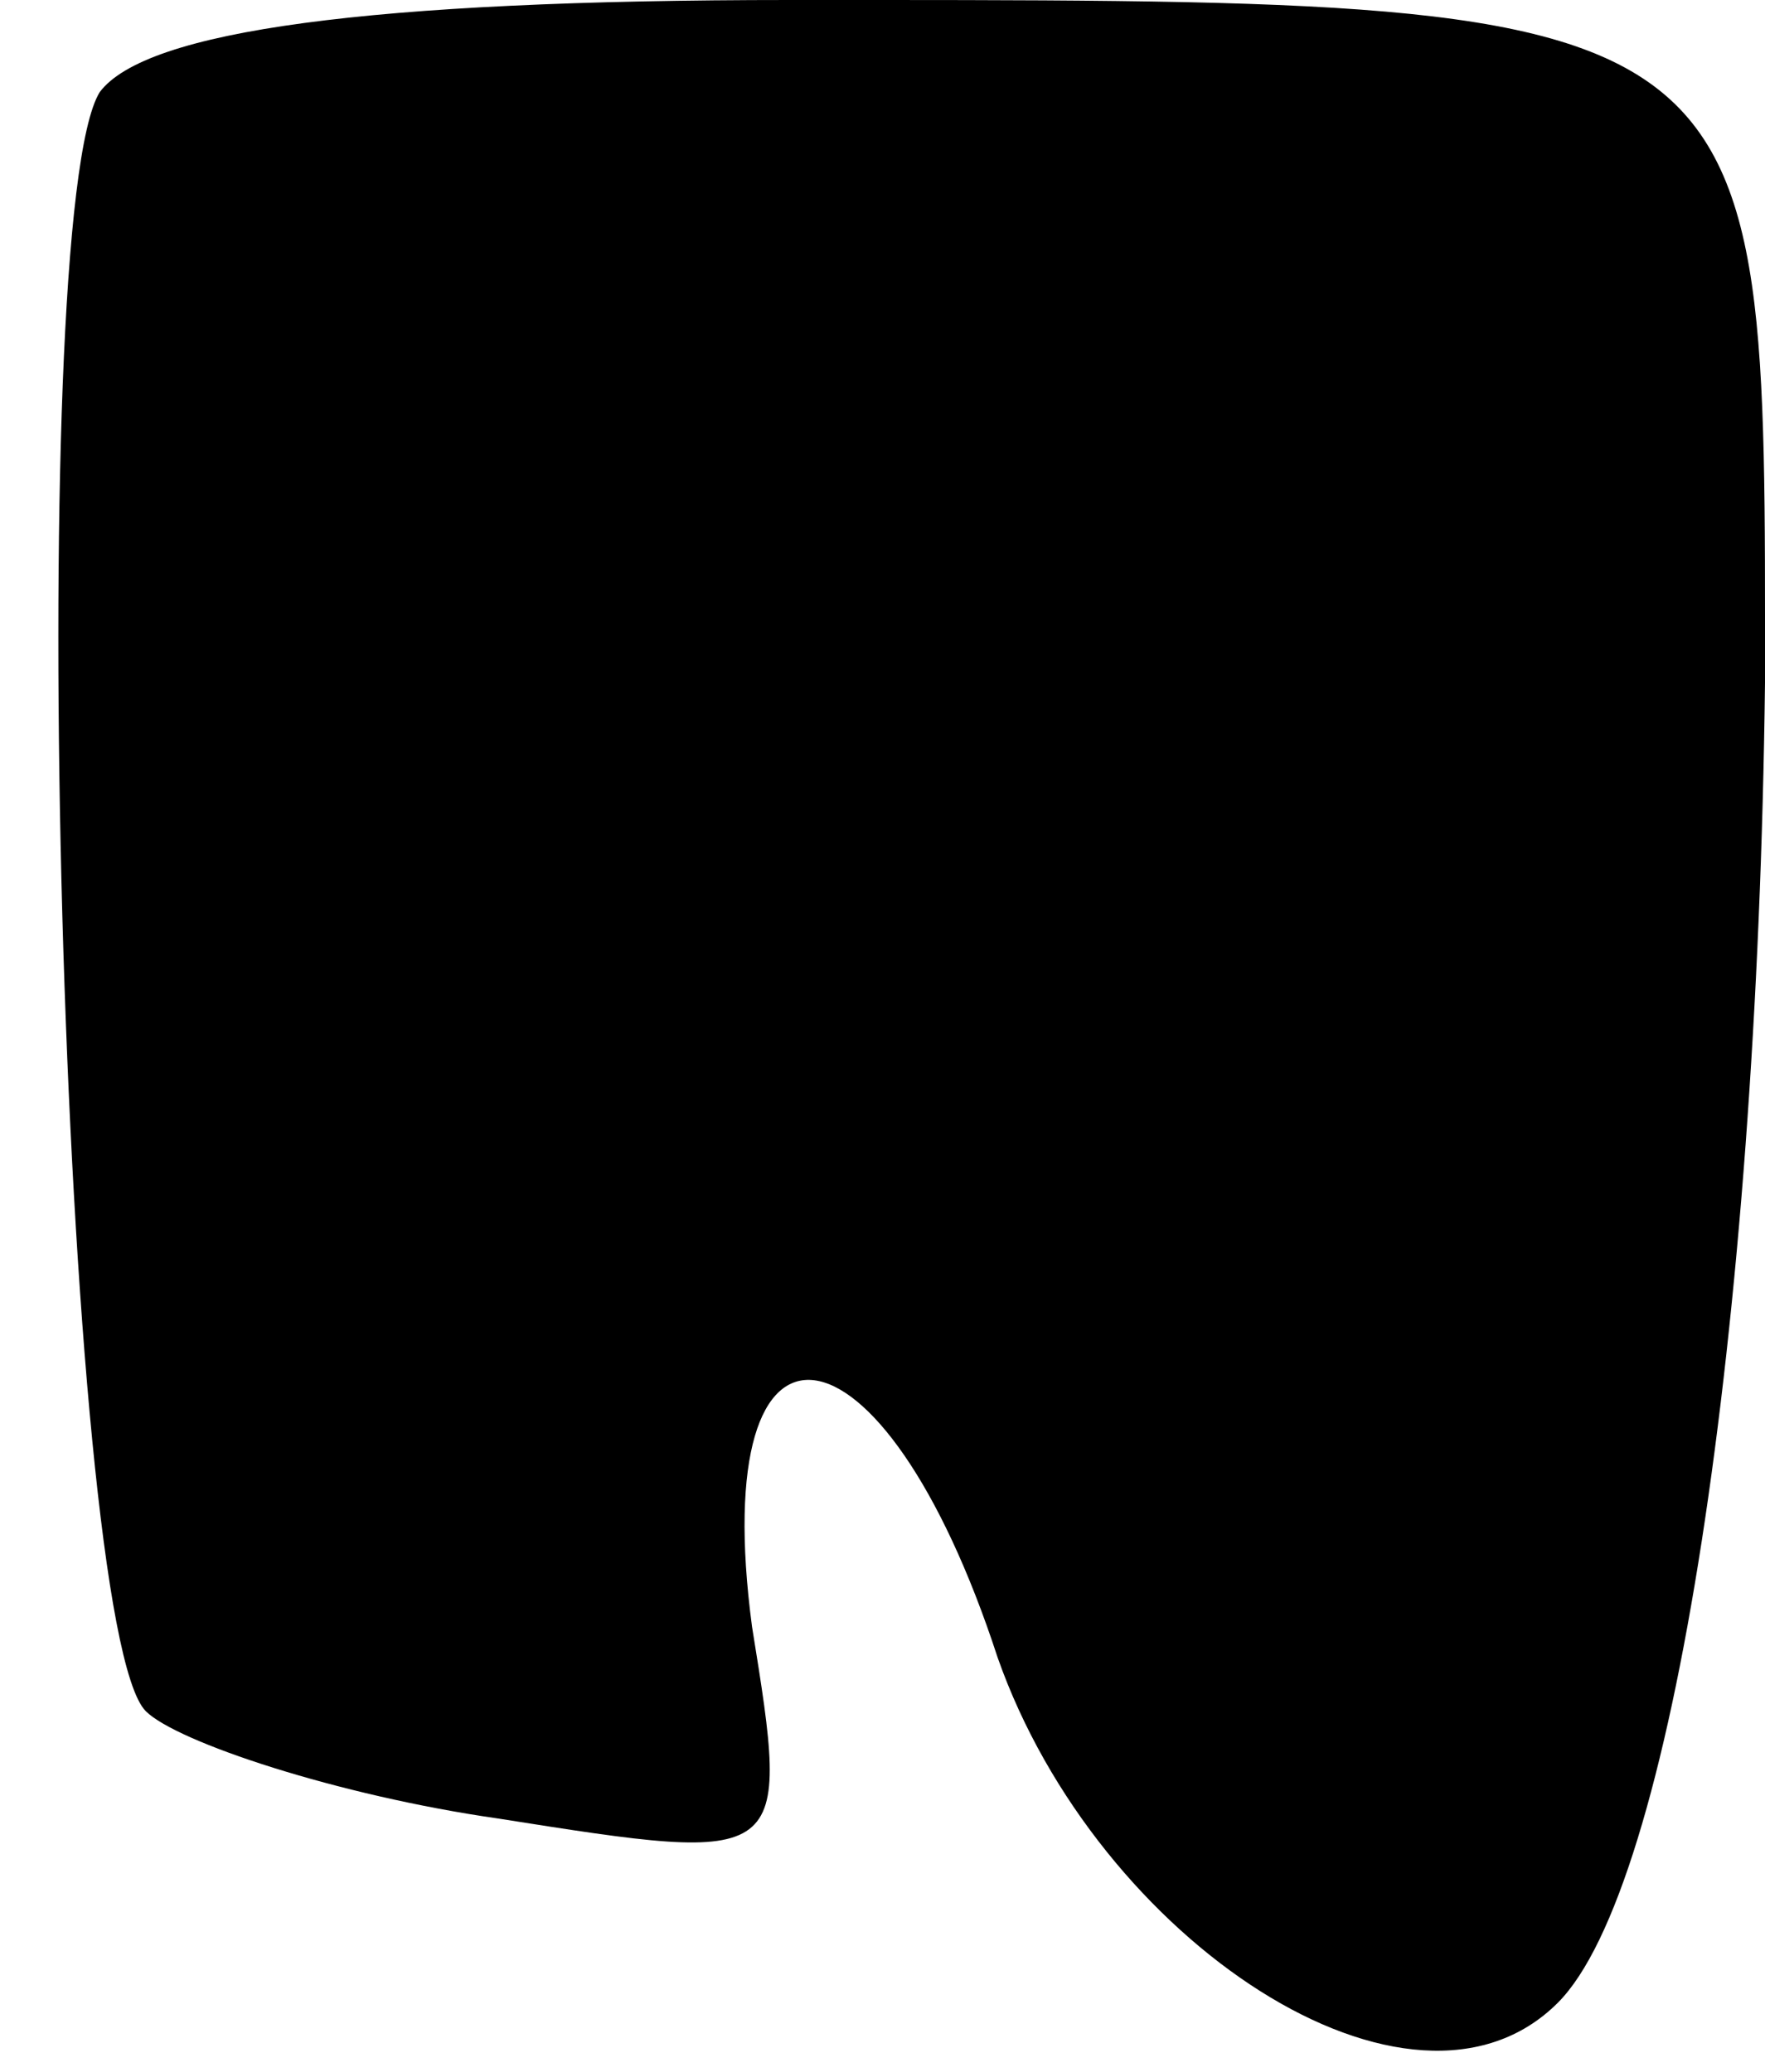 <?xml version="1.0" standalone="no"?>
<!DOCTYPE svg PUBLIC "-//W3C//DTD SVG 20010904//EN"
 "http://www.w3.org/TR/2001/REC-SVG-20010904/DTD/svg10.dtd">
<svg version="1.0" xmlns="http://www.w3.org/2000/svg"
 width="23pt" height="27pt" viewBox="0 0 23 27"
 preserveAspectRatio="xMidYMid meet">
<g transform="translate(0,27) scale(0.1,-0.1)"
fill="#000000" stroke="none">
<path fill="#000000" stroke="none" d="M13 258 c-10 -16 -5 -200 6 -211 4 -4
25 -11 46 -14 38 -6 38 -6 33 25 -6 45 17 42 32 -4 13 -37 54 -64 73 -45 15
15 26 88 27 172 0 90 2 89 -127 89 -55 0 -84 -4 -90 -12z"/>
</g>
</svg>
